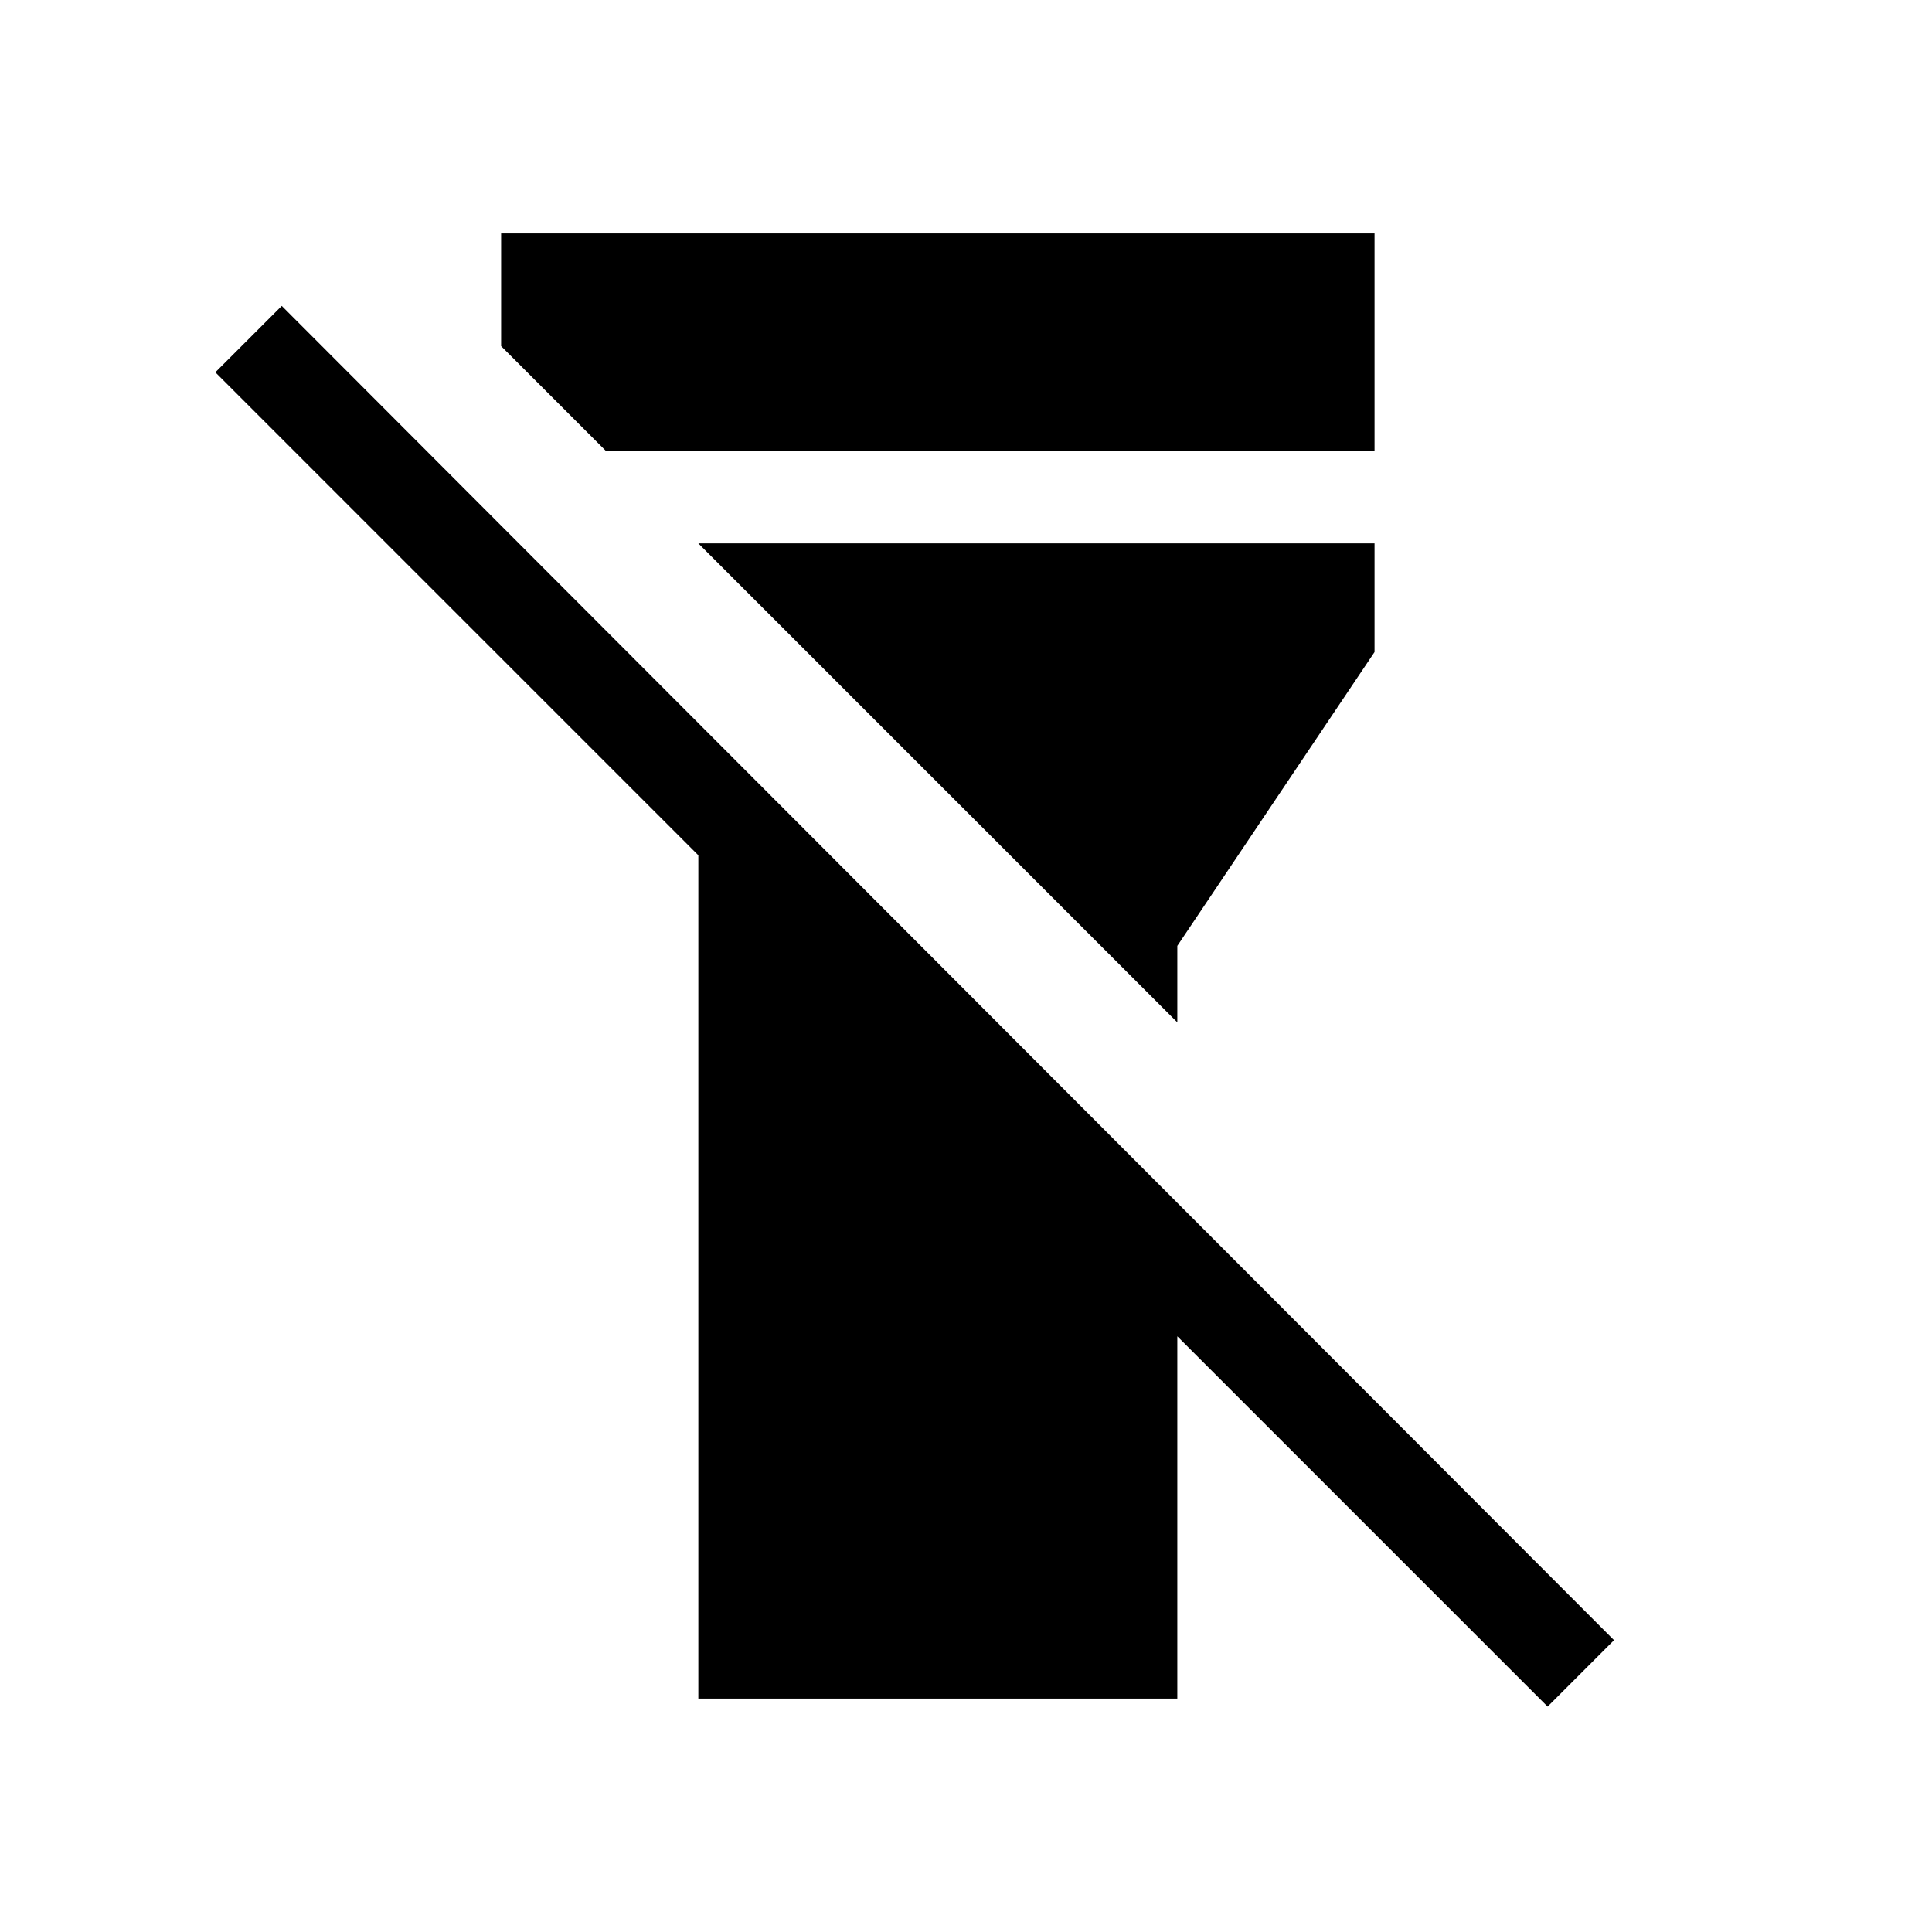 <svg xmlns="http://www.w3.org/2000/svg" height="20" viewBox="0 -960 960 960" width="20"><path d="M347-116v-419L107-775l33-33 662 663-33 33-184-184v180H347Zm-98-672v-56h434v108H301l-52-52Zm336 336L347-690h336v54l-98 146v38Z"/></svg>